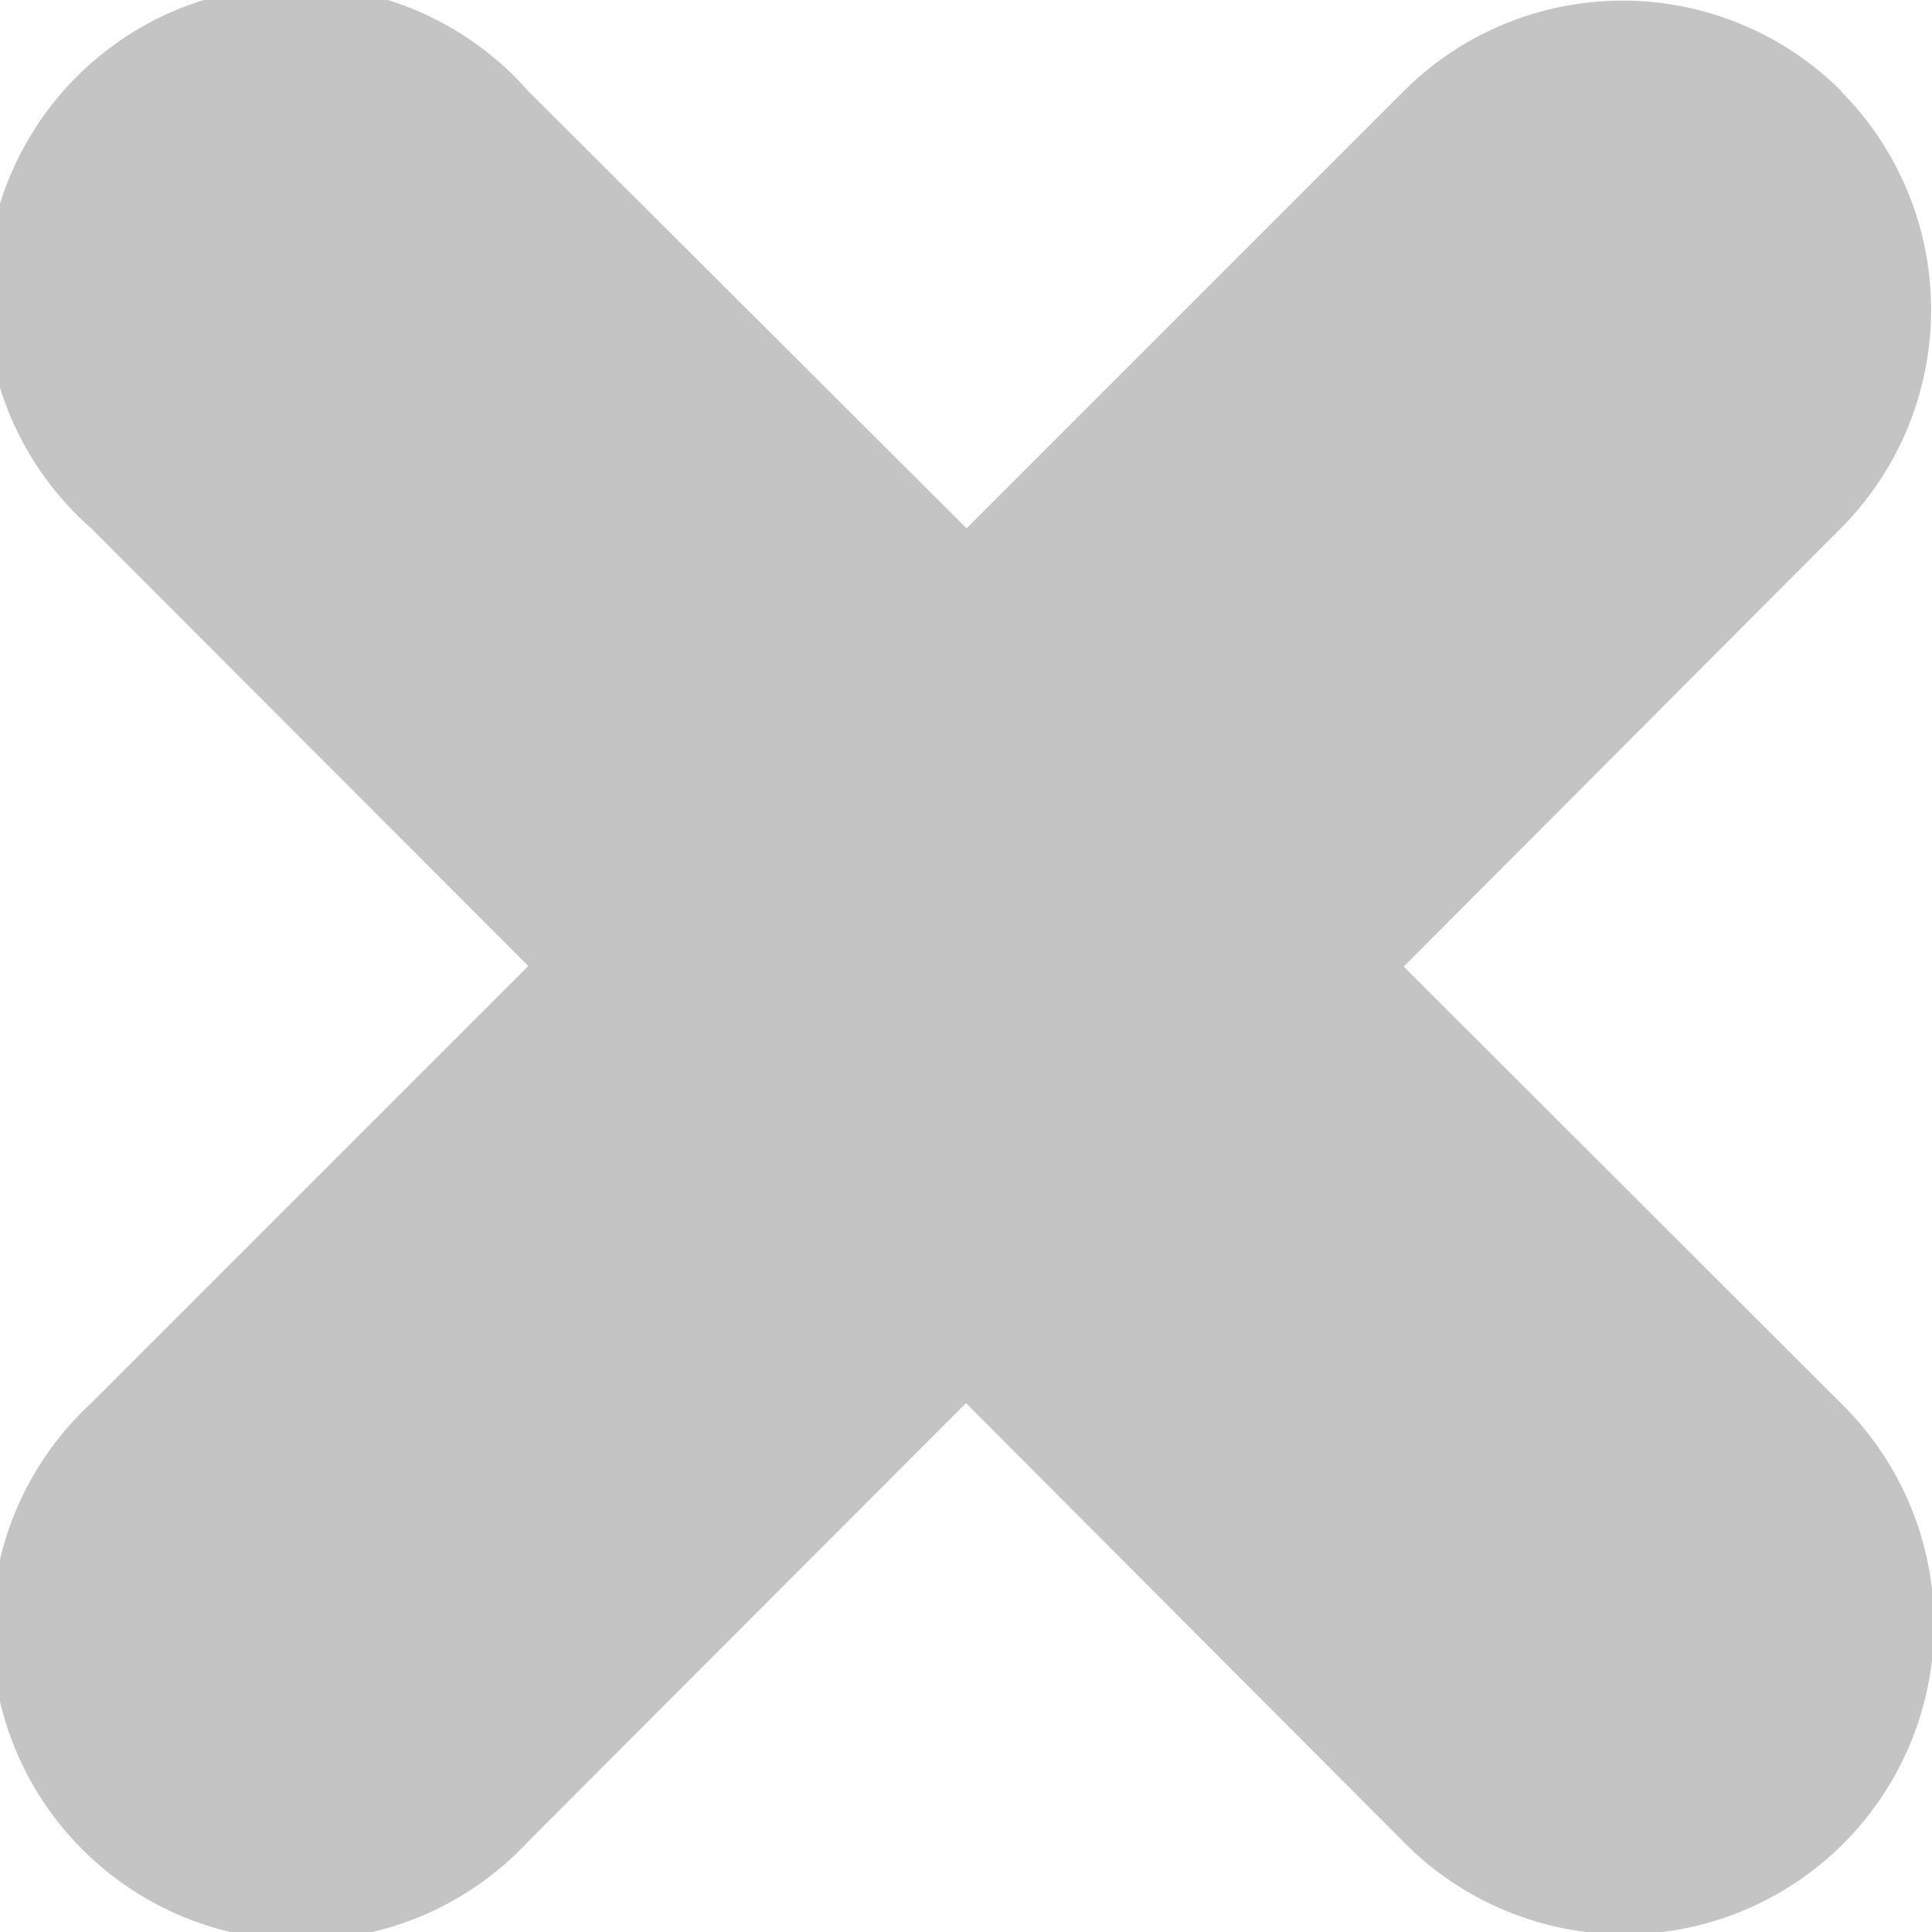 <svg xmlns="http://www.w3.org/2000/svg" viewBox="0 0 3.306 3.306"><path fill="#c4c4c4" d="M3.15.156a.53.53 0 0 1 0 .748l-.748.75.749.748a.53.53 0 1 1-.75.749l-.748-.75-.749.75a.53.53 0 1 1-.748-.75l.748-.748L.156.904A.53.53 0 1 1 .904.156l.75.748.748-.748a.53.53 0 0 1 .749 0z"></path></svg>